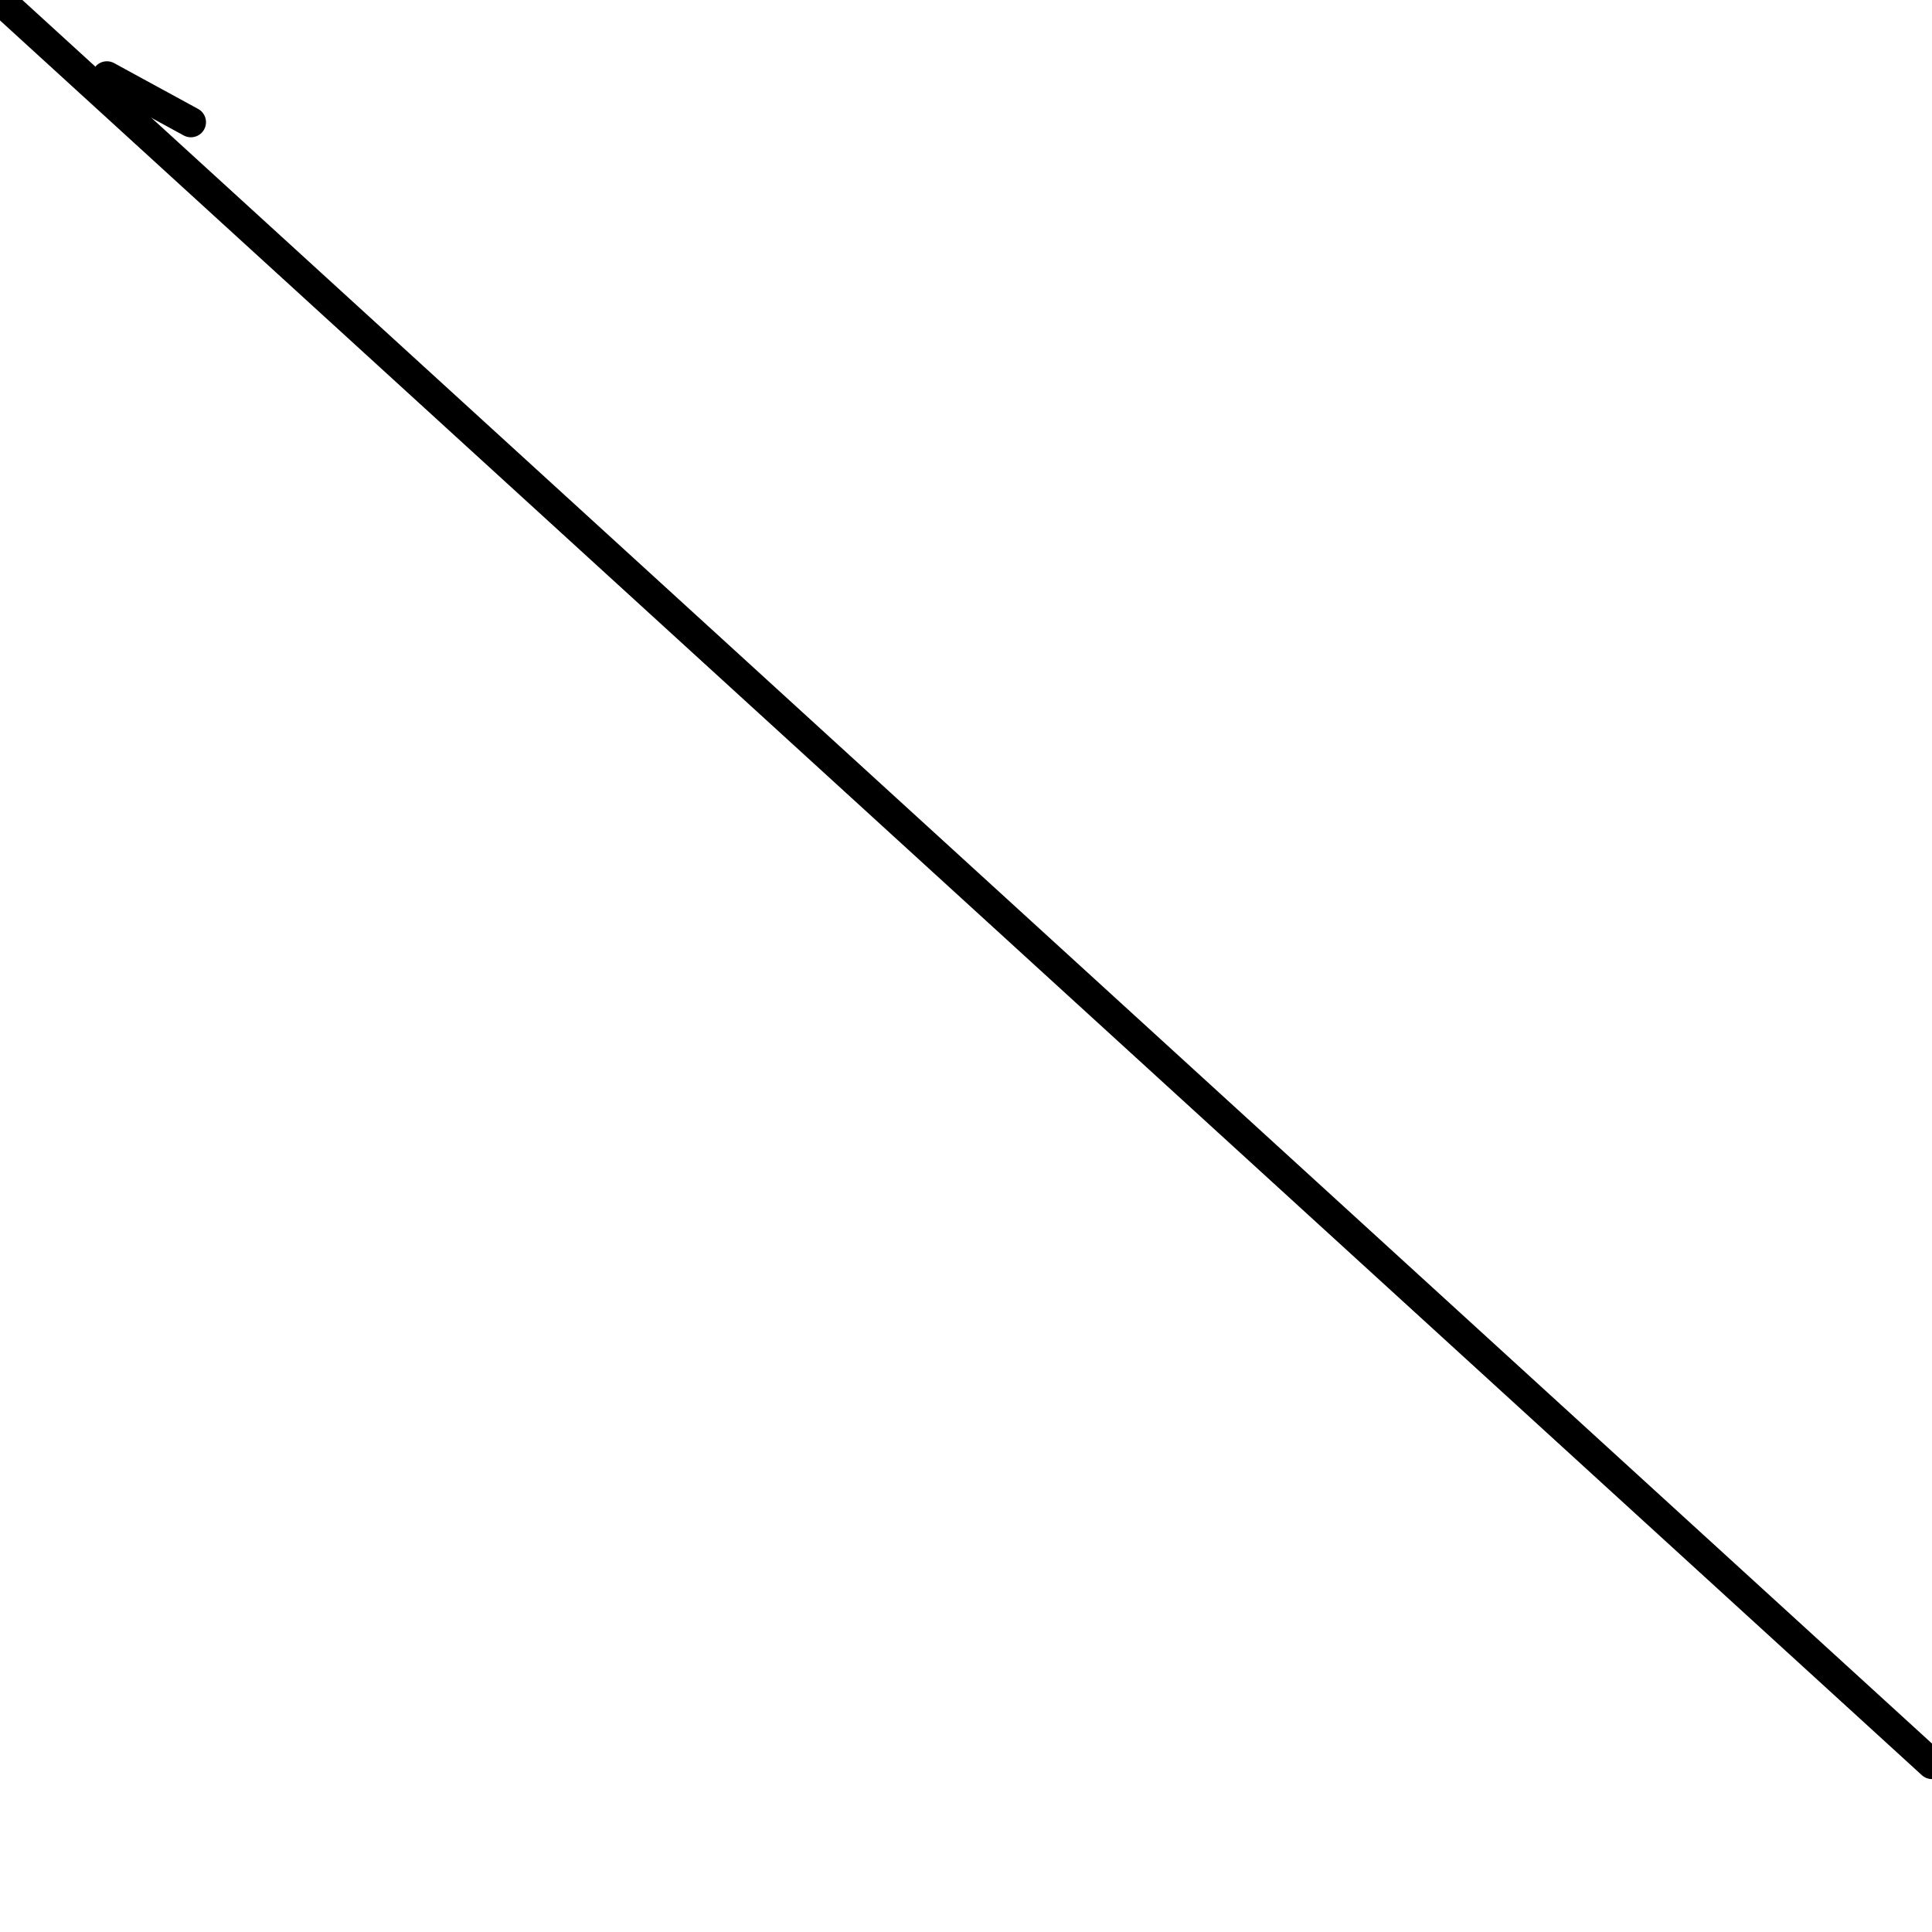 <?xml version="1.0" encoding="utf-8" ?>
<svg baseProfile="full" height="256" version="1.1" width="256" xmlns="http://www.w3.org/2000/svg" xmlns:ev="http://www.w3.org/2001/xml-events" xmlns:xlink="http://www.w3.org/1999/xlink"><defs /><polyline fill="none" points="25.296,16.19 14.166,10.119" stroke="black" stroke-linecap="round" stroke-width="4" /><polyline fill="none" points="256,233.739 0.0,0.0" stroke="black" stroke-linecap="round" stroke-width="4" /></svg>